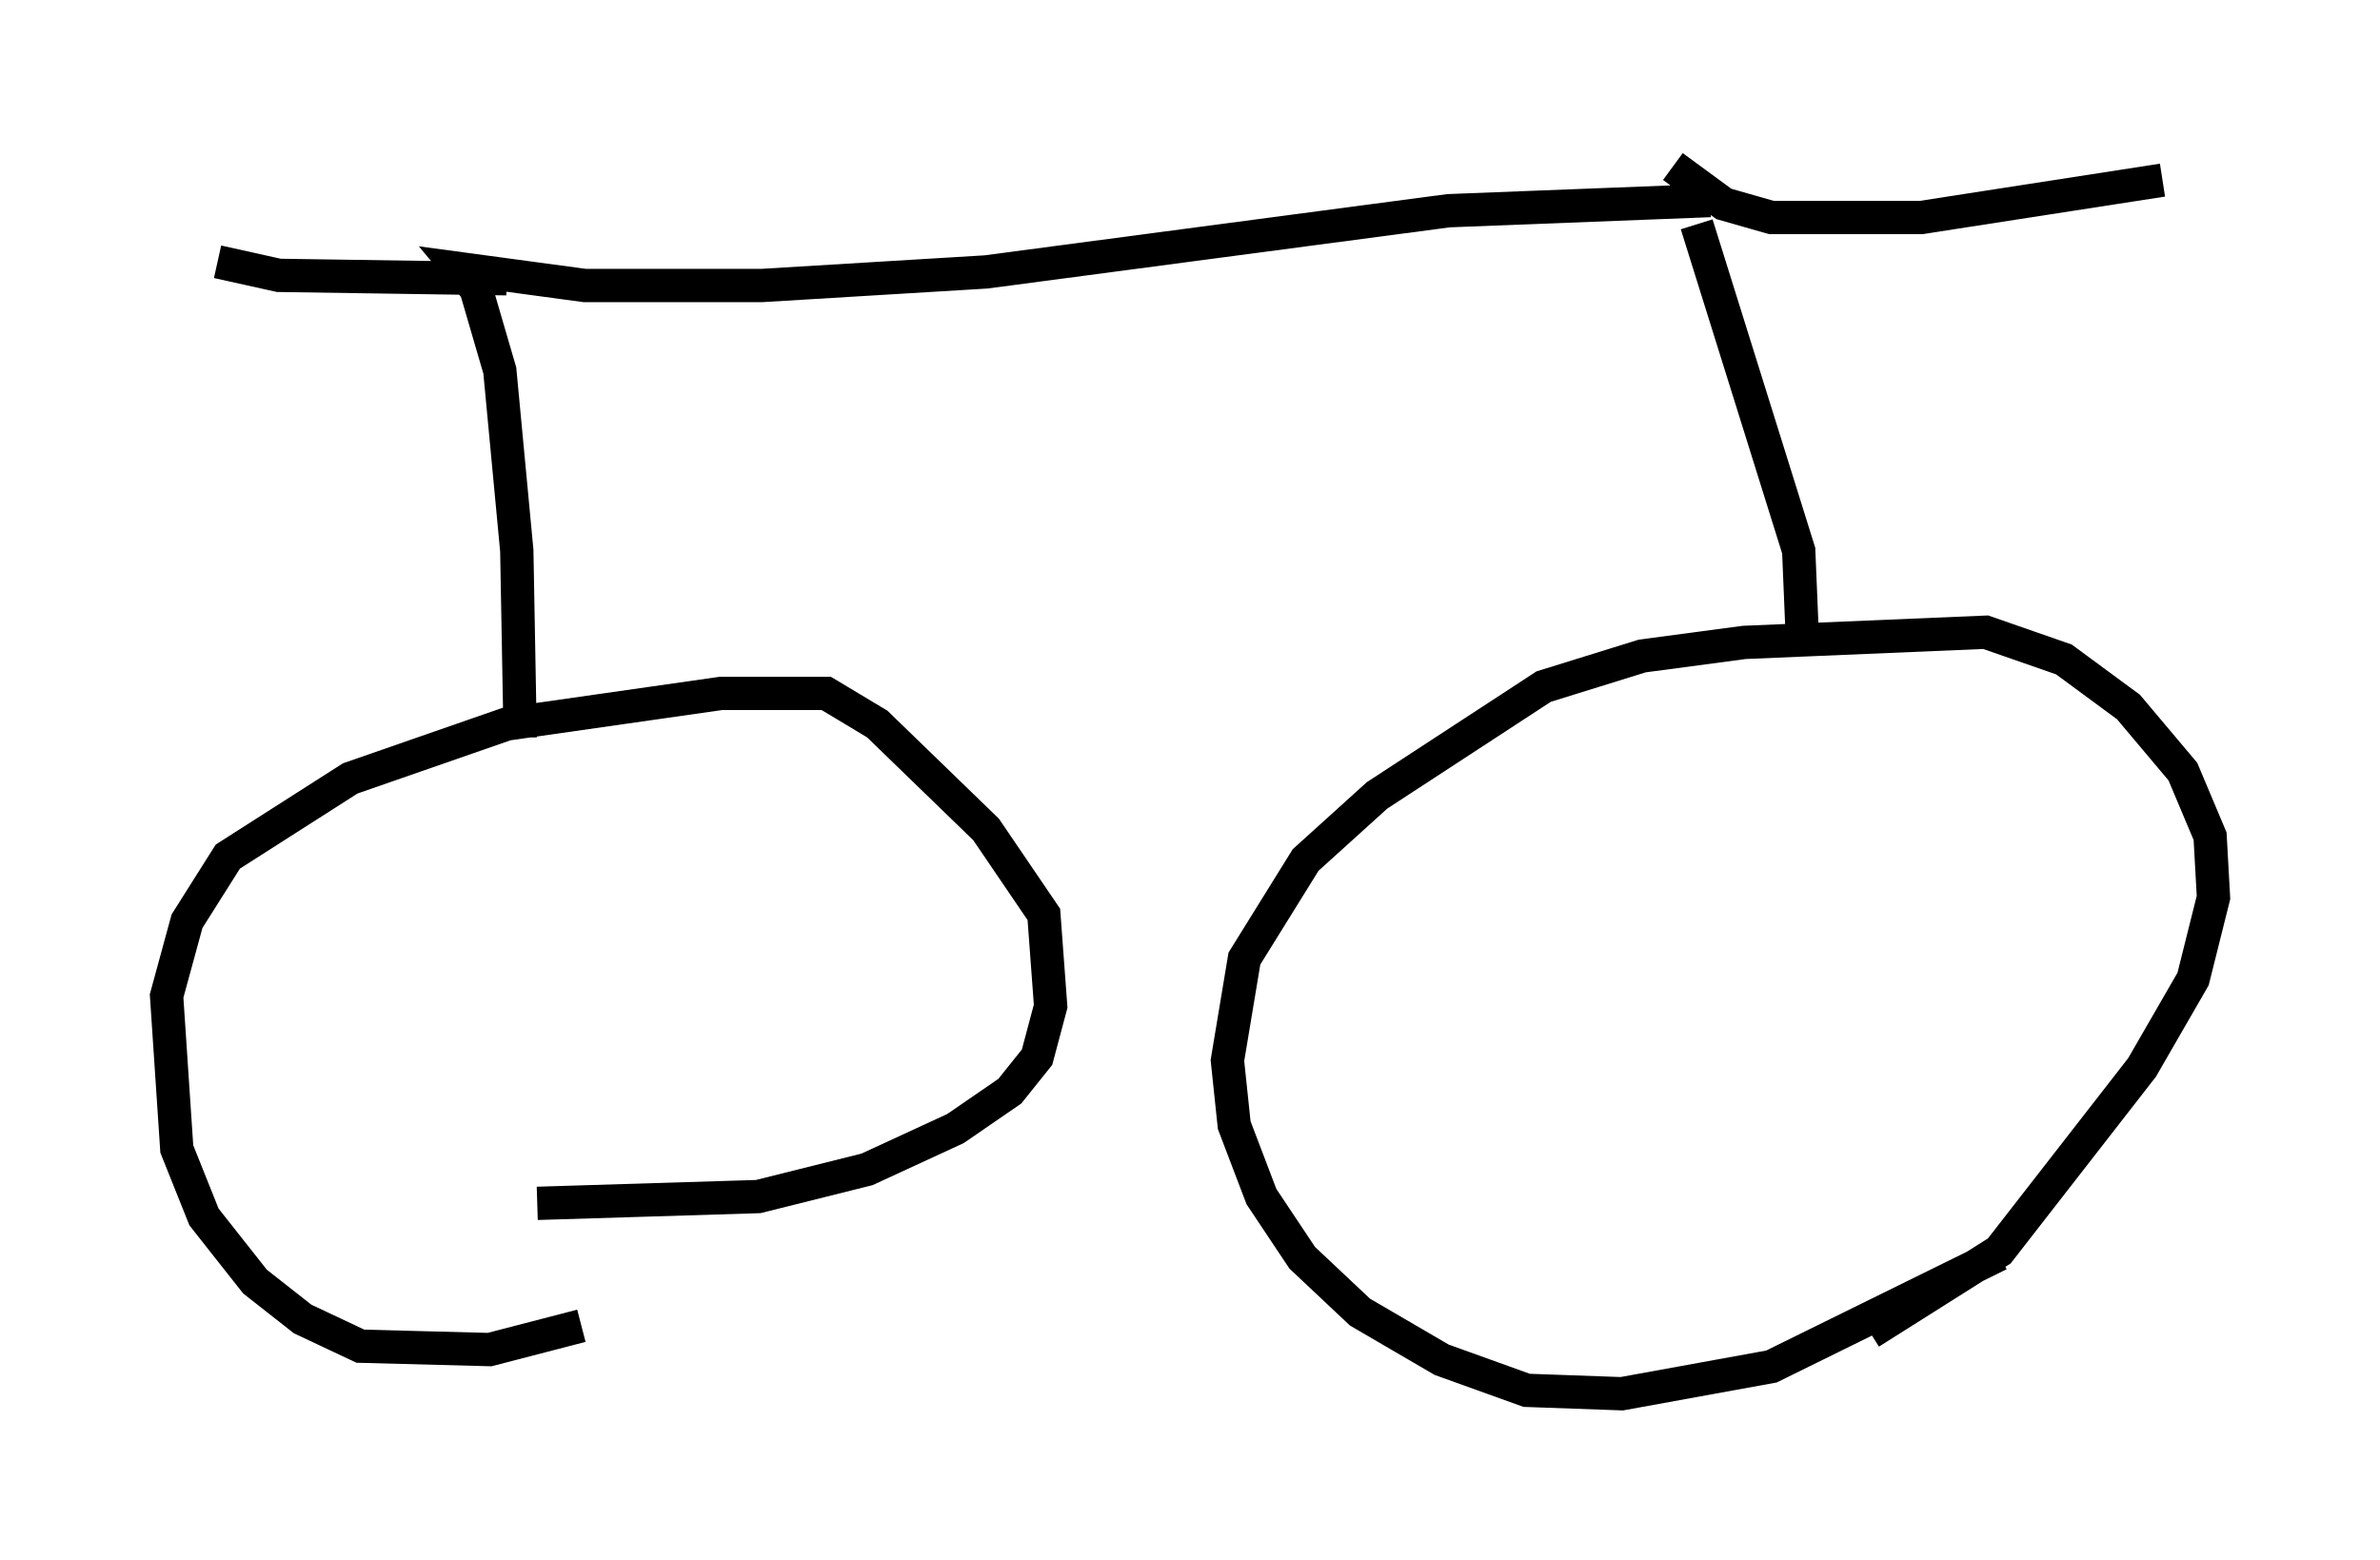 <?xml version="1.0" encoding="utf-8" ?>
<svg baseProfile="full" height="46.852" version="1.1" width="71.455" xmlns="http://www.w3.org/2000/svg" xmlns:ev="http://www.w3.org/2001/xml-events" xmlns:xlink="http://www.w3.org/1999/xlink"><defs /><rect fill="white" height="46.852" width="71.455" x="0" y="0" /><path d="M35.83, 31.134 m0.0, 0.0 m24.194, 6.533 l-6.84, 3.369 -4.492, 0.817 l-2.858, -0.102 -2.552, -0.919 l-2.45, -1.429 -1.735, -1.633 l-1.225, -1.838 -0.817, -2.144 l-0.204, -1.94 0.51, -3.063 l1.838, -2.96 2.144, -1.94 l5.002, -3.267 2.96, -0.919 l3.063, -0.408 7.248, -0.306 l2.348, 0.817 1.94, 1.429 l1.633, 1.94 0.817, 1.94 l0.102, 1.838 -0.613, 2.45 l-1.531, 2.654 -4.288, 5.513 l-3.879, 2.45 m-38.69, -0.204 l-2.756, 0.715 -3.879, -0.102 l-1.735, -0.817 -1.429, -1.123 l-1.531, -1.94 -0.817, -2.042 l-0.306, -4.594 0.613, -2.246 l1.225, -1.94 3.675, -2.348 l4.696, -1.633 6.431, -0.919 l3.165, 0.0 1.531, 0.919 l3.267, 3.165 1.735, 2.552 l0.204, 2.756 -0.408, 1.531 l-0.817, 1.021 -1.633, 1.123 l-2.654, 1.225 -3.267, 0.817 l-6.635, 0.204 m37.975, -17.15 l-0.102, -2.45 -3.063, -9.8 m-0.715, -1.735 l1.531, 1.123 1.429, 0.408 l4.492, 0.0 7.248, -1.123 m-13.577, 0.613 l-7.861, 0.306 -13.883, 1.838 l-6.738, 0.408 -5.308, 0.0 l-3.777, -0.51 0.51, 0.613 l0.715, 2.45 0.51, 5.41 l0.102, 5.615 m-0.408, -13.781 l-6.84, -0.102 -1.838, -0.408 " fill="none" stroke="black" stroke-width="1" /></svg>